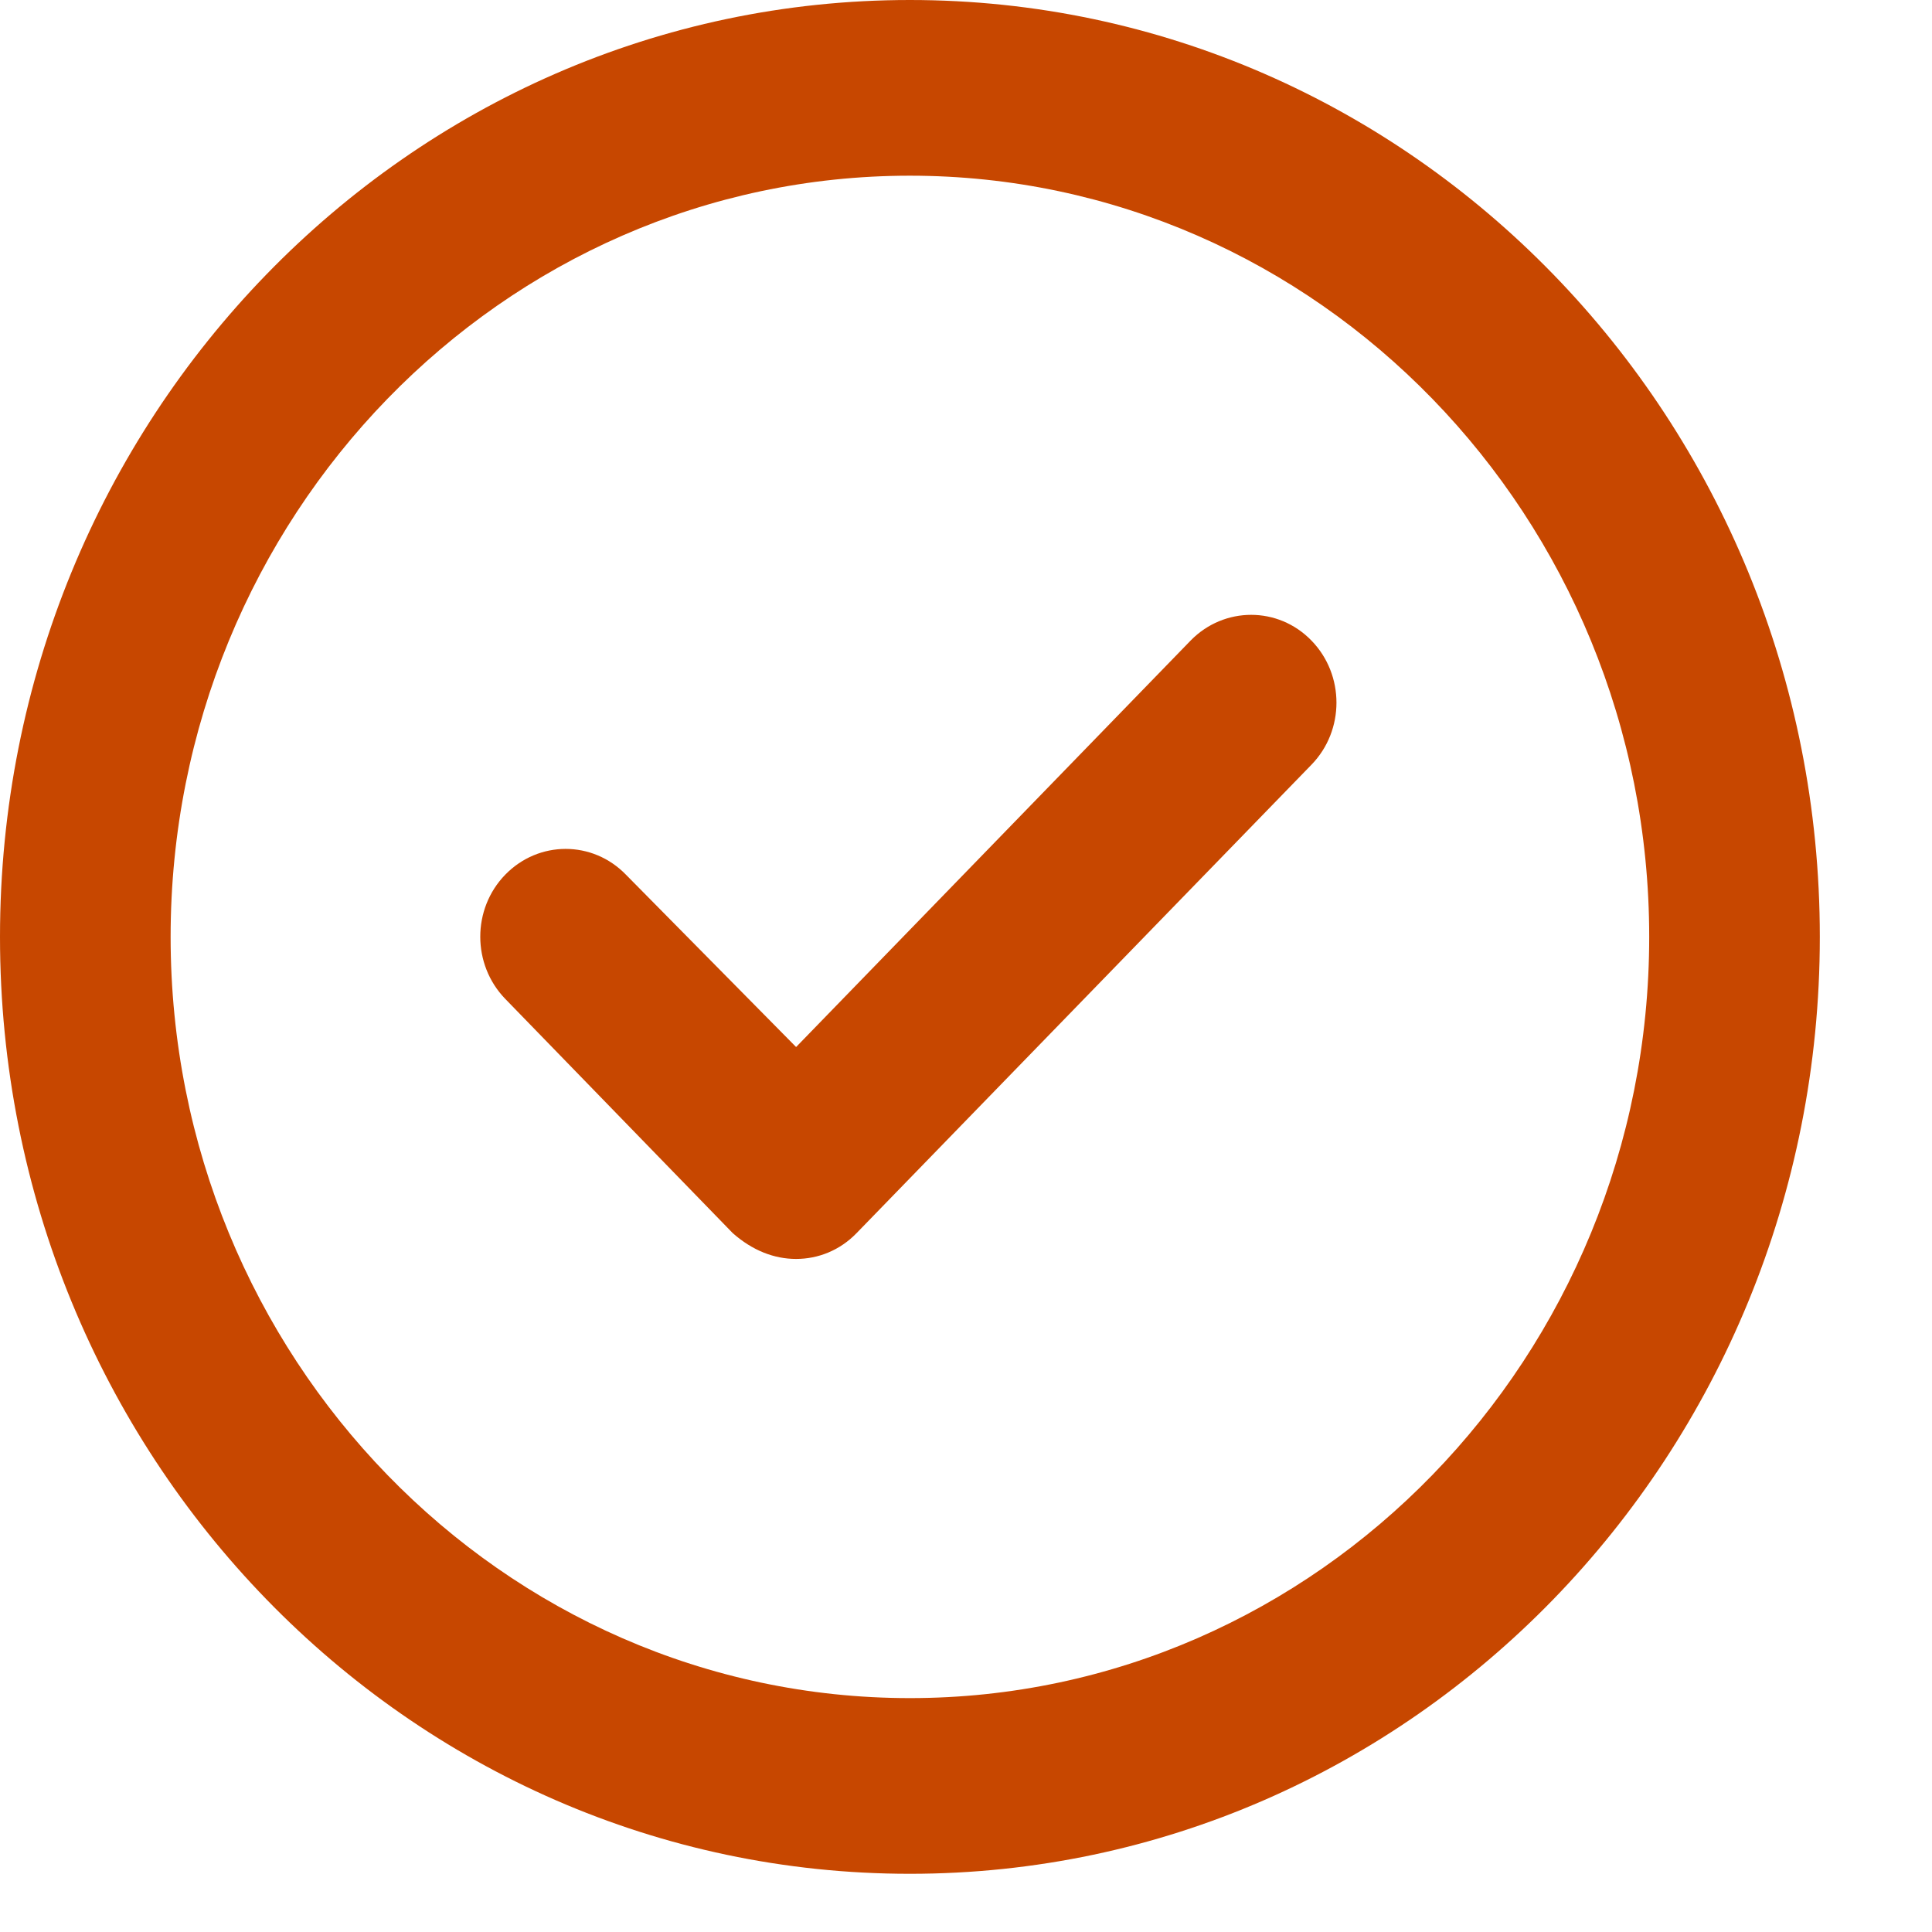 <svg width="16" height="16" viewBox="0 0 16 16" fill="none" xmlns="http://www.w3.org/2000/svg">
<path d="M9.861 5.304L6.593 8.671L5.184 7.244C4.908 6.959 4.461 6.959 4.184 7.244C3.908 7.528 3.909 7.988 4.184 8.272L6.068 10.212C6.231 10.356 6.411 10.426 6.593 10.426C6.776 10.426 6.955 10.355 7.093 10.213L10.861 6.333C11.137 6.049 11.137 5.589 10.861 5.305C10.585 5.02 10.137 5.022 9.861 5.304ZM7.535 0C3.373 0 0 3.473 0 7.759C0 12.044 3.373 15.518 7.535 15.518C11.697 15.518 15.071 12.044 15.071 7.759C15.071 3.473 11.697 0 7.535 0ZM7.535 14.063C4.159 14.063 1.413 11.235 1.413 7.759C1.413 4.283 4.159 1.455 7.535 1.455C10.912 1.455 13.658 4.283 13.658 7.759C13.658 11.235 10.912 14.063 7.535 14.063Z" fill="#C74700"/>
</svg>
